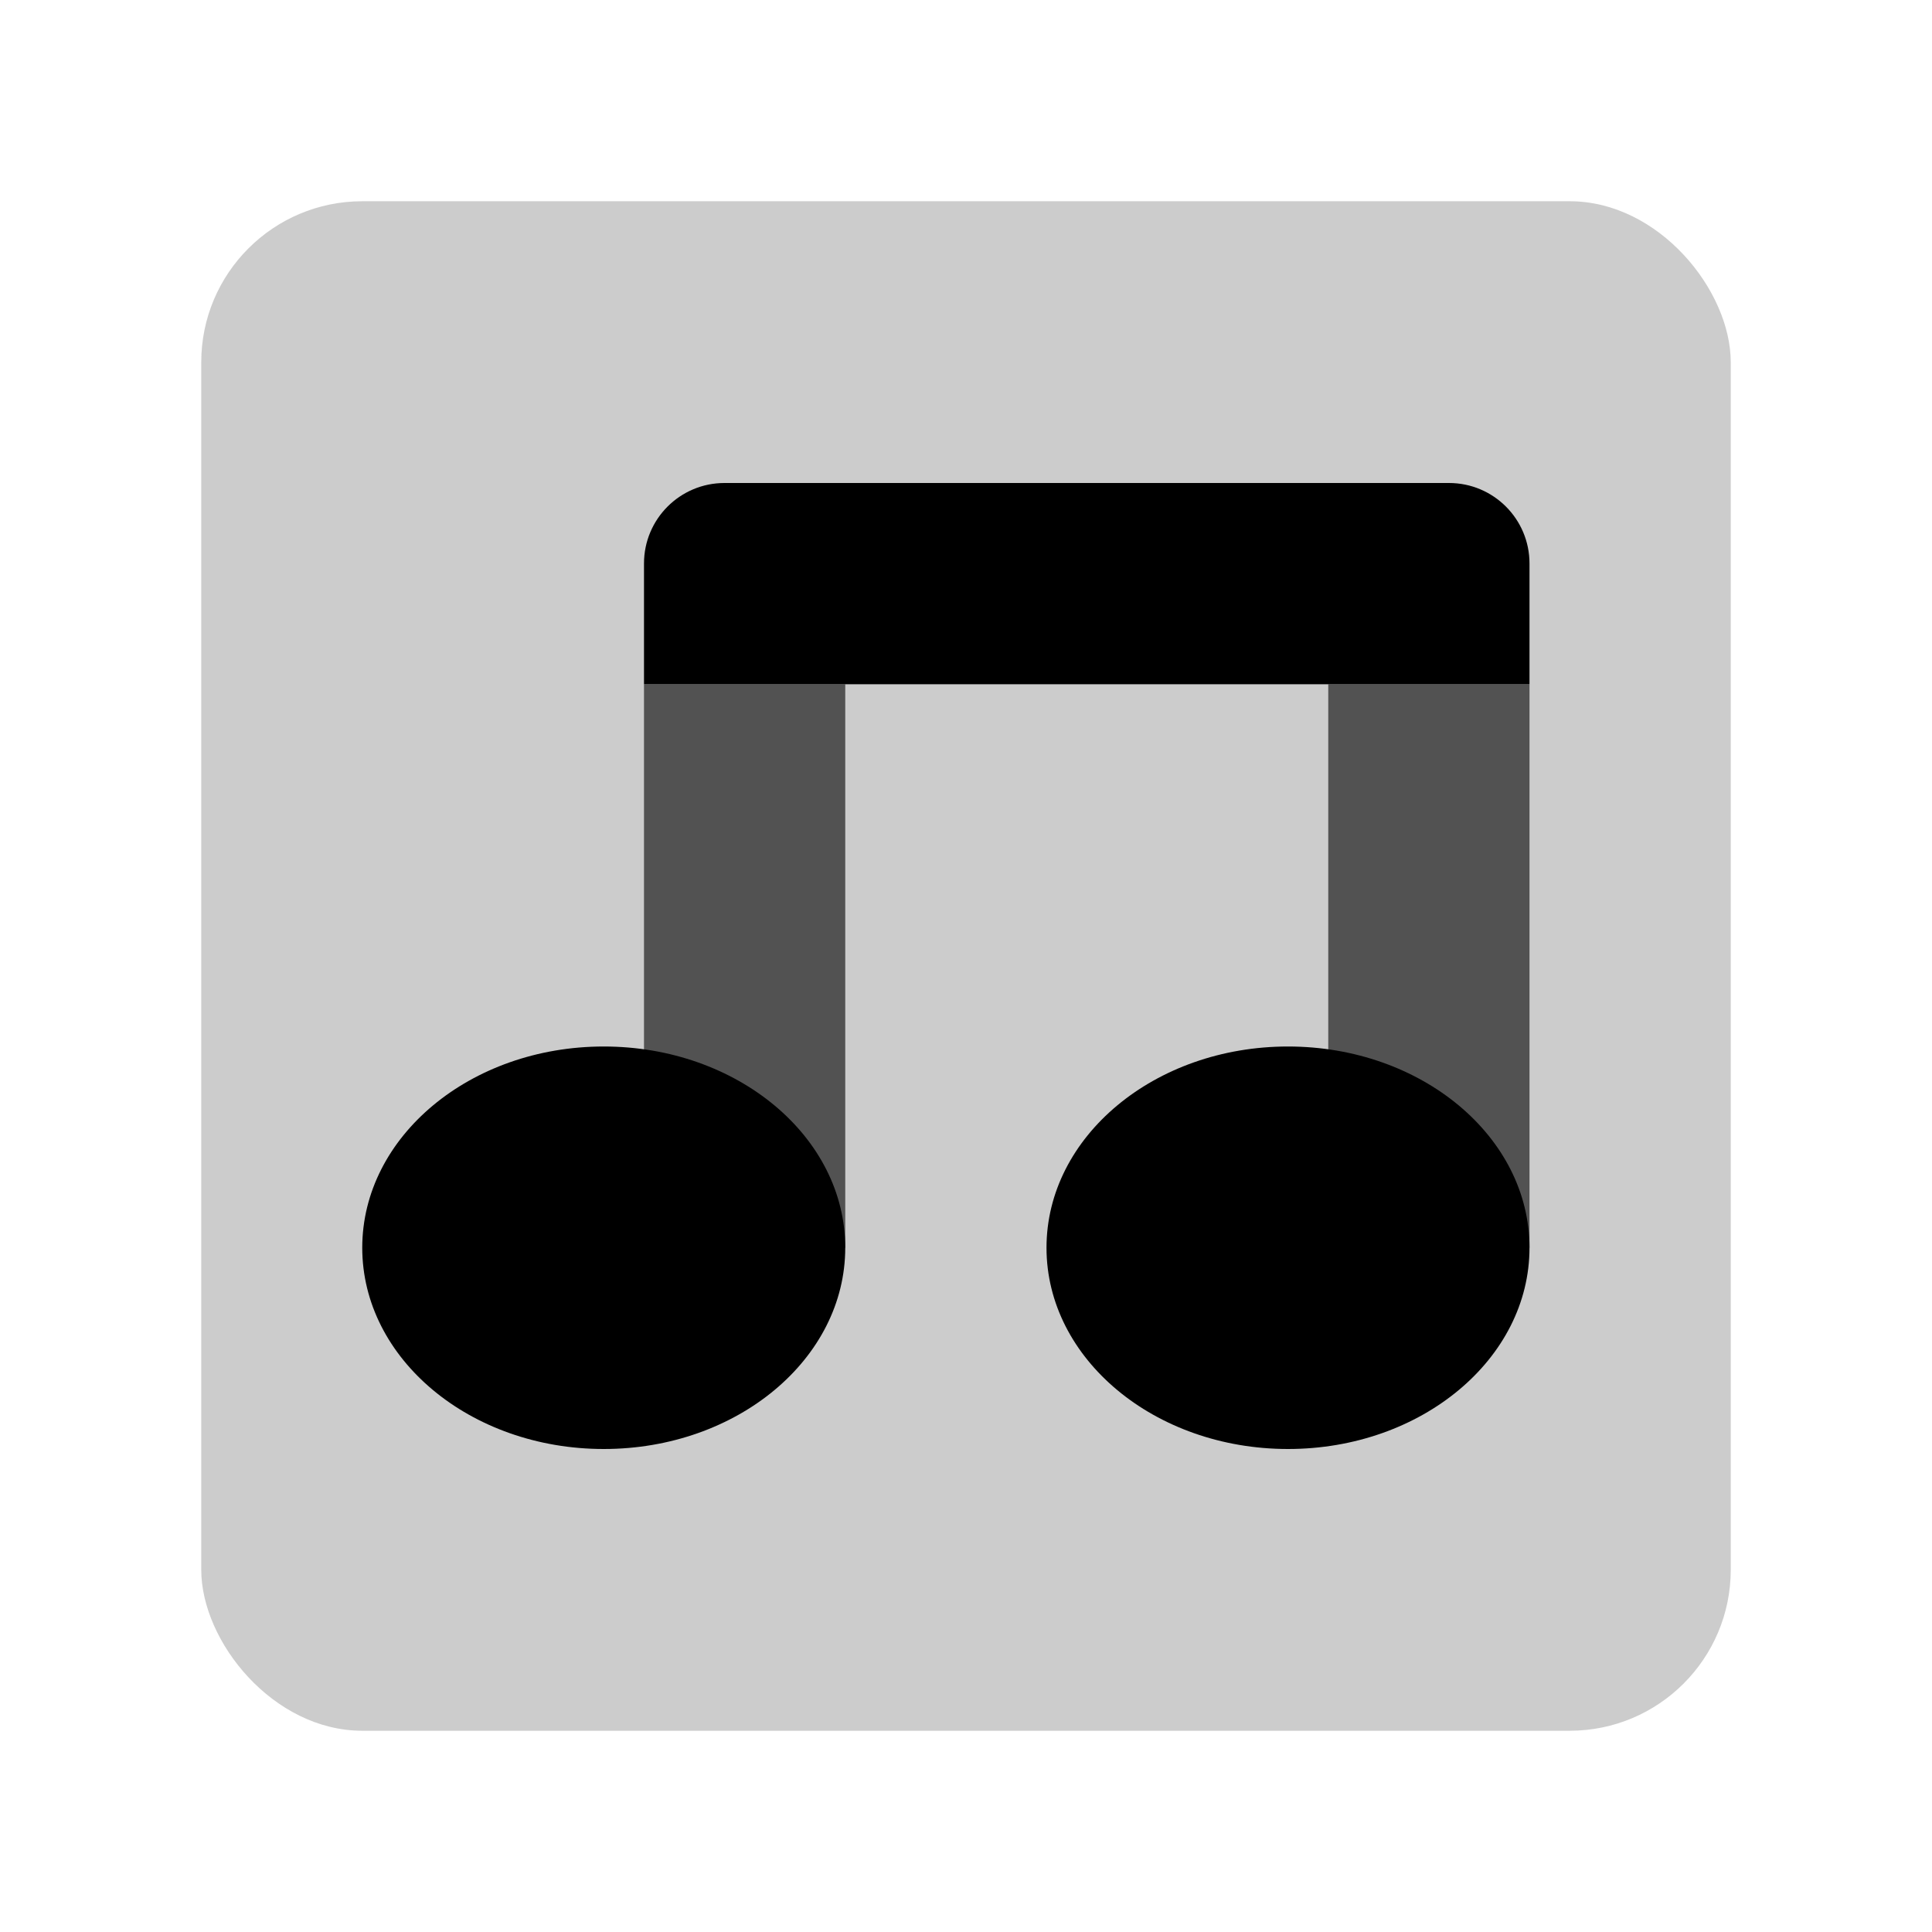 <svg width="48" height="48" viewBox="0 0 48 48" fill="none" xmlns="http://www.w3.org/2000/svg">
<rect opacity="0.2" x="5" y="5" width="38" height="38" rx="4" fill="black"/>
<rect opacity="0.6" x="16" y="17" width="5" height="14" fill="black"/>
<rect opacity="0.6" x="33" y="17" width="5" height="14" fill="black"/>
<ellipse cx="15" cy="31" rx="6" ry="5" fill="black"/>
<ellipse cx="32" cy="31" rx="6" ry="5" fill="black"/>
<path d="M16 14C16 12.895 16.895 12 18 12H36C37.105 12 38 12.895 38 14V17H16V14Z" fill="black"/>
</svg>
